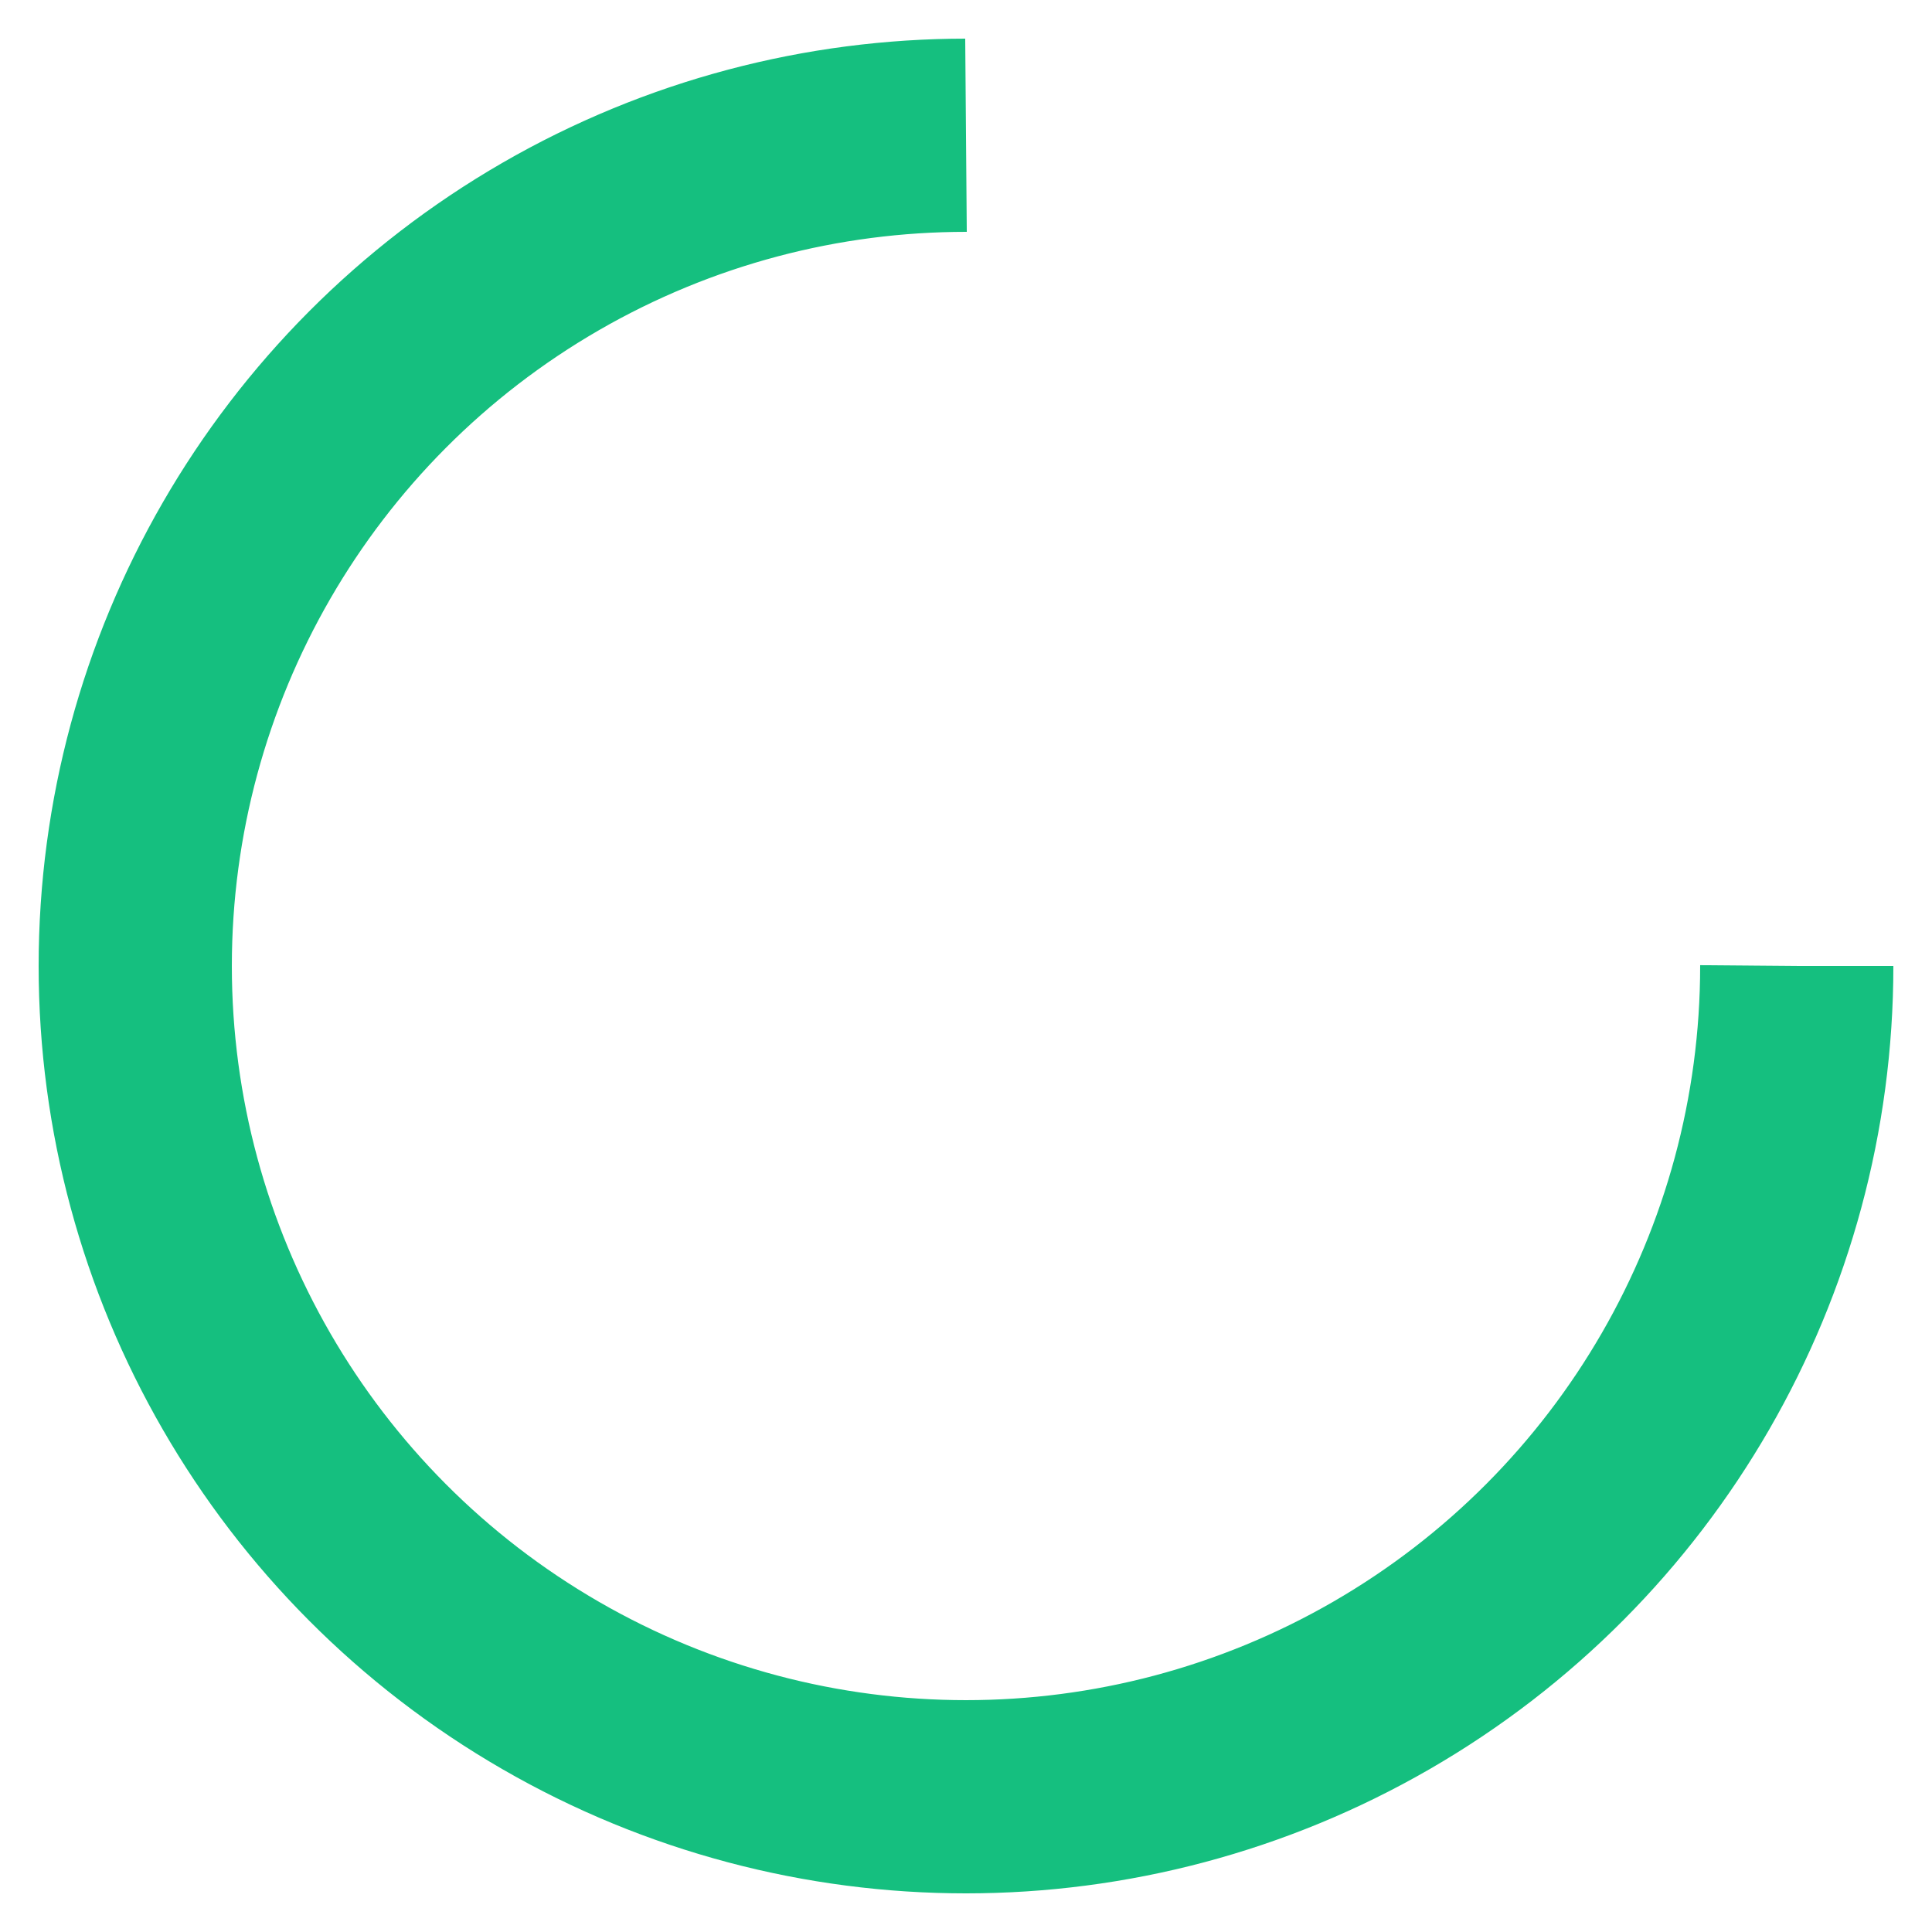 <svg xmlns="http://www.w3.org/2000/svg" viewBox="0 0 100 100" preserveAspectRatio="xMidYMid" width="200" height="200" style="shape-rendering: auto; display: block; background: transparent;" xmlns:xlink="http://www.w3.org/1999/xlink"><g><circle stroke-dasharray="202.633 69.544" r="43" stroke-width="10" stroke="#15bf7f" fill="none" cy="50" cx="50">
  <animateTransform keyTimes="0;1" values="0 50 50;360 50 50" dur="0.5s" repeatCount="indefinite" type="rotate" attributeName="transform"></animateTransform>
</circle><g></g></g><!-- [ldio] generated by https://loading.io --></svg>